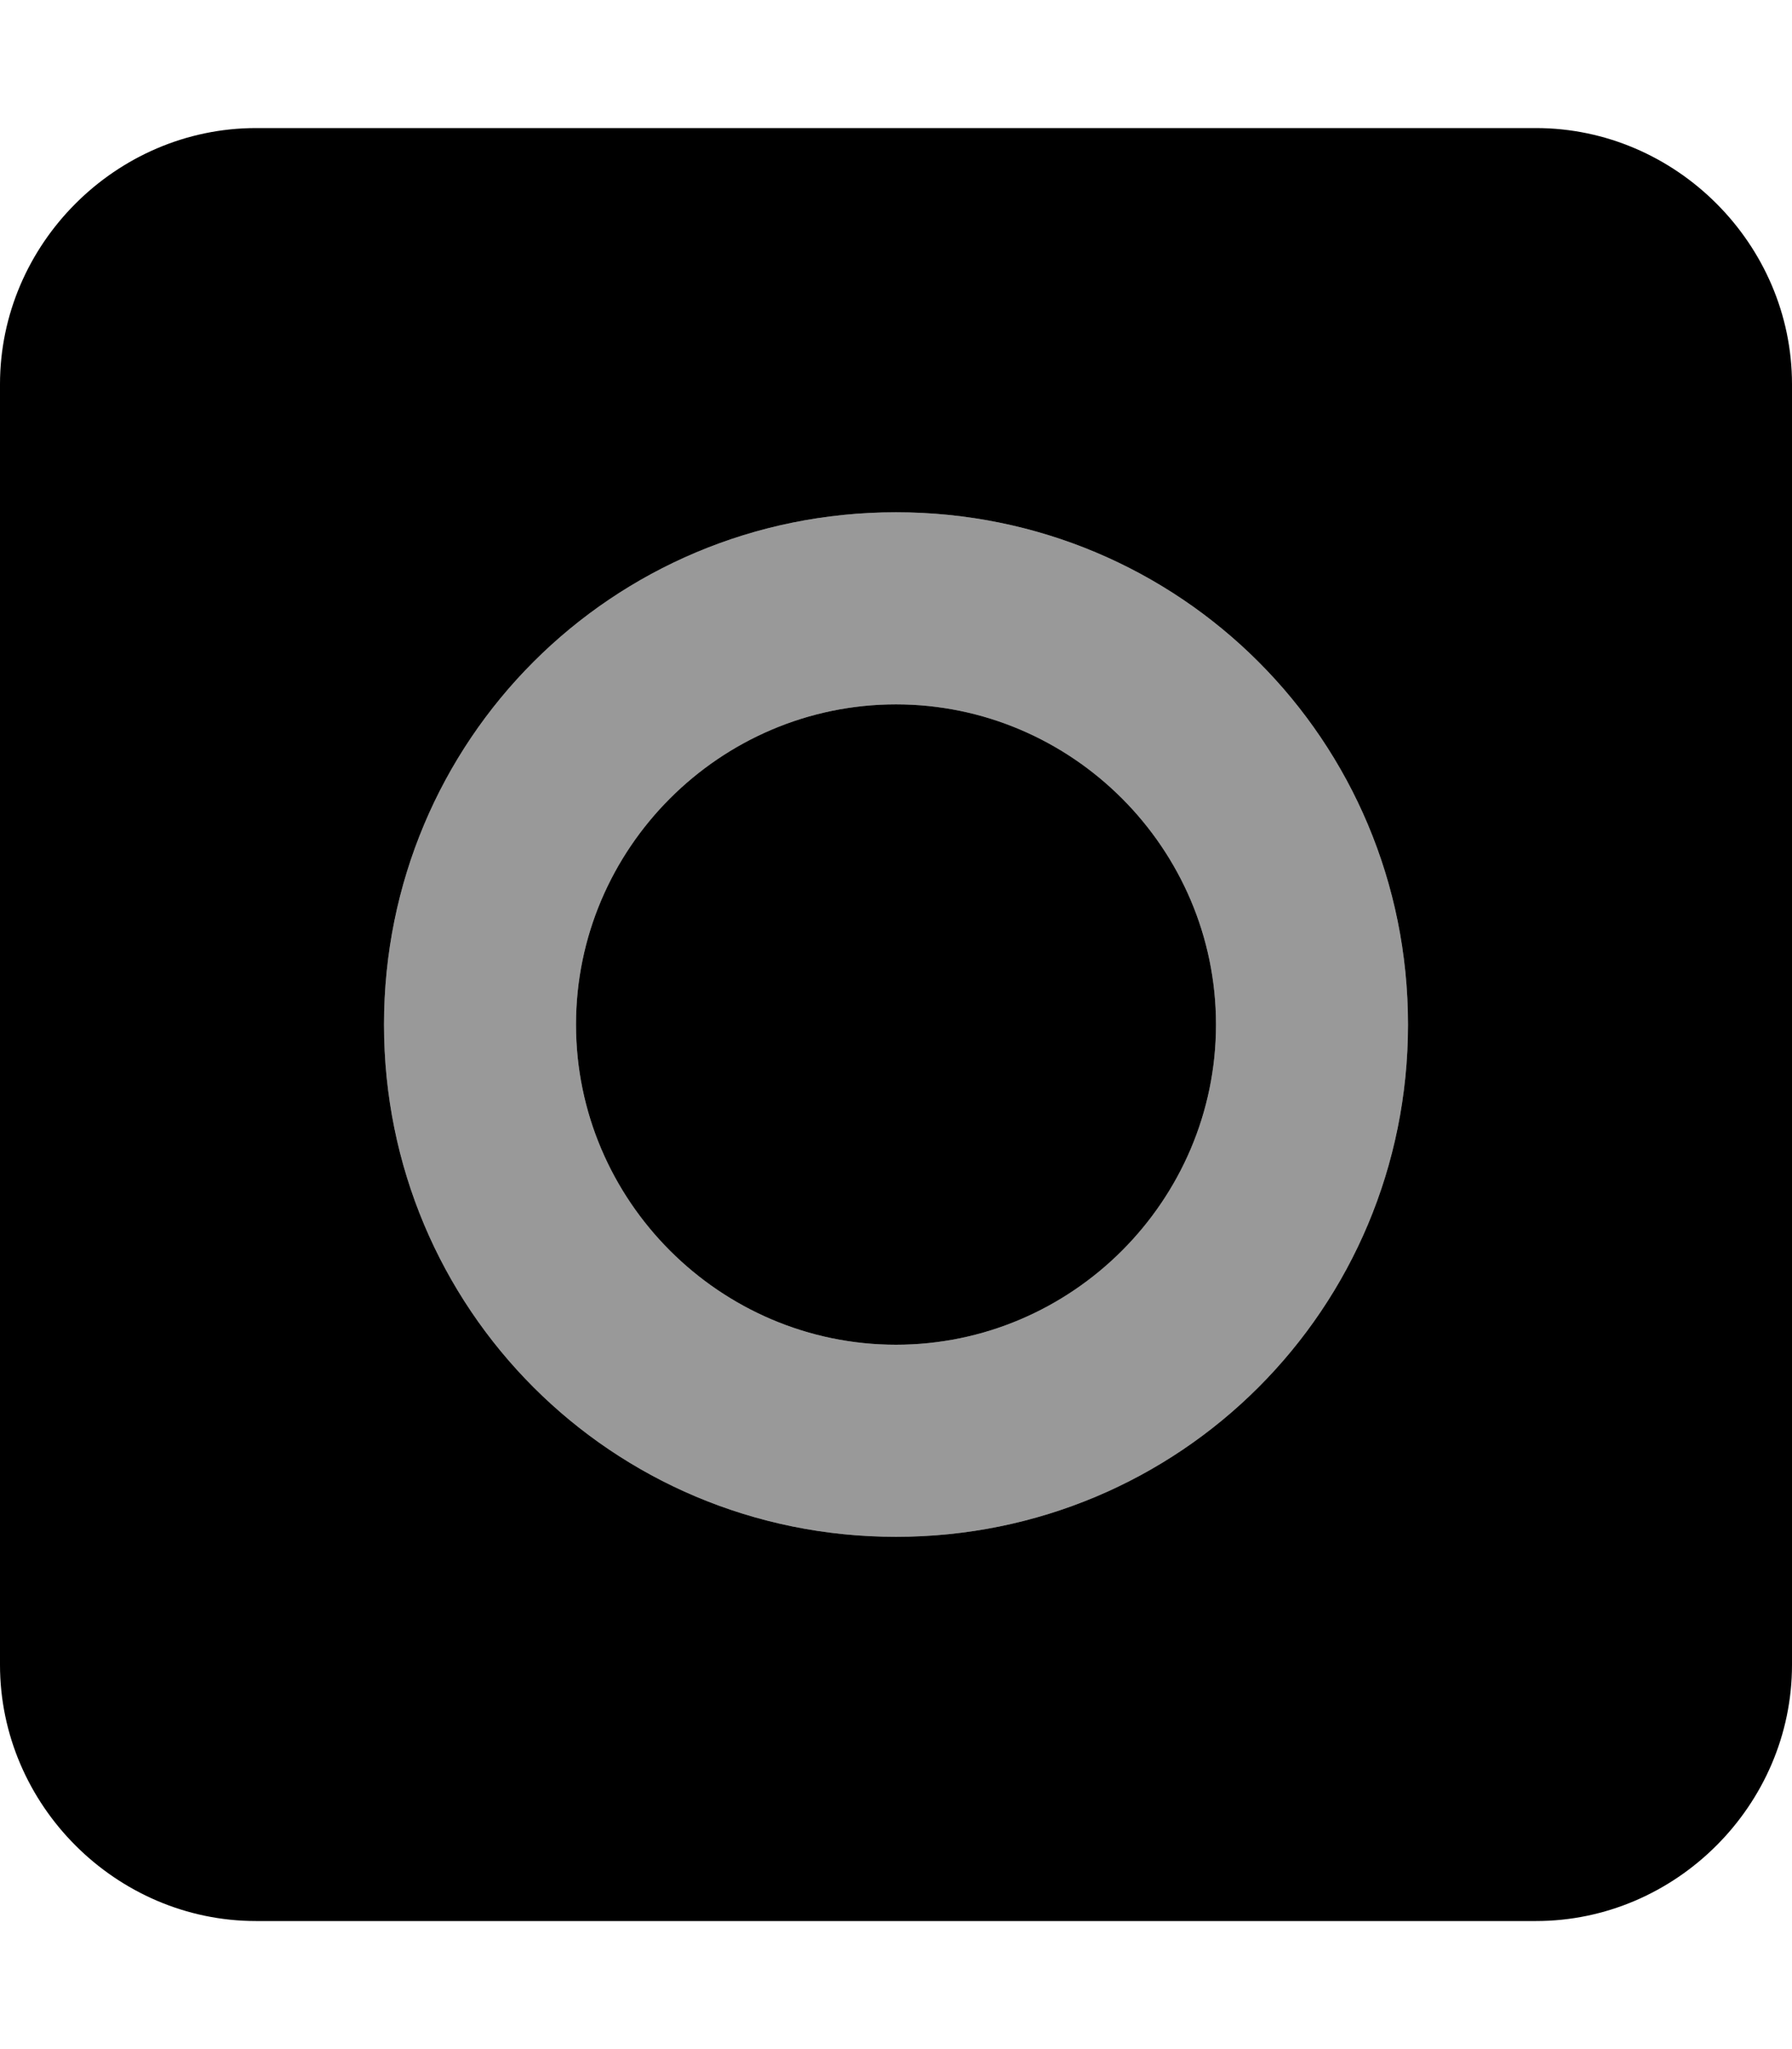 <svg xmlns="http://www.w3.org/2000/svg" viewBox="0 0 448 512"><!-- Font Awesome Pro 6.0.0-alpha1 by @fontawesome - https://fontawesome.com License - https://fontawesome.com/license (Commercial License) --><defs><style>.fa-secondary{opacity:.4}</style></defs><path d="M224 128C153 128 96 185 96 256S153 384 224 384S352 327 352 256S295 128 224 128ZM224 336C180 336 144 300 144 256S180 176 224 176S304 212 304 256S268 336 224 336Z" class="fa-secondary"/><path d="M224 176C180 176 144 212 144 256S180 336 224 336S304 300 304 256S268 176 224 176ZM384 32H64C29 32 0 61 0 96V416C0 451 29 480 64 480H384C419 480 448 451 448 416V96C448 61 419 32 384 32ZM224 384C153 384 96 327 96 256S153 128 224 128S352 185 352 256S295 384 224 384Z" class="fa-primary"/></svg>
